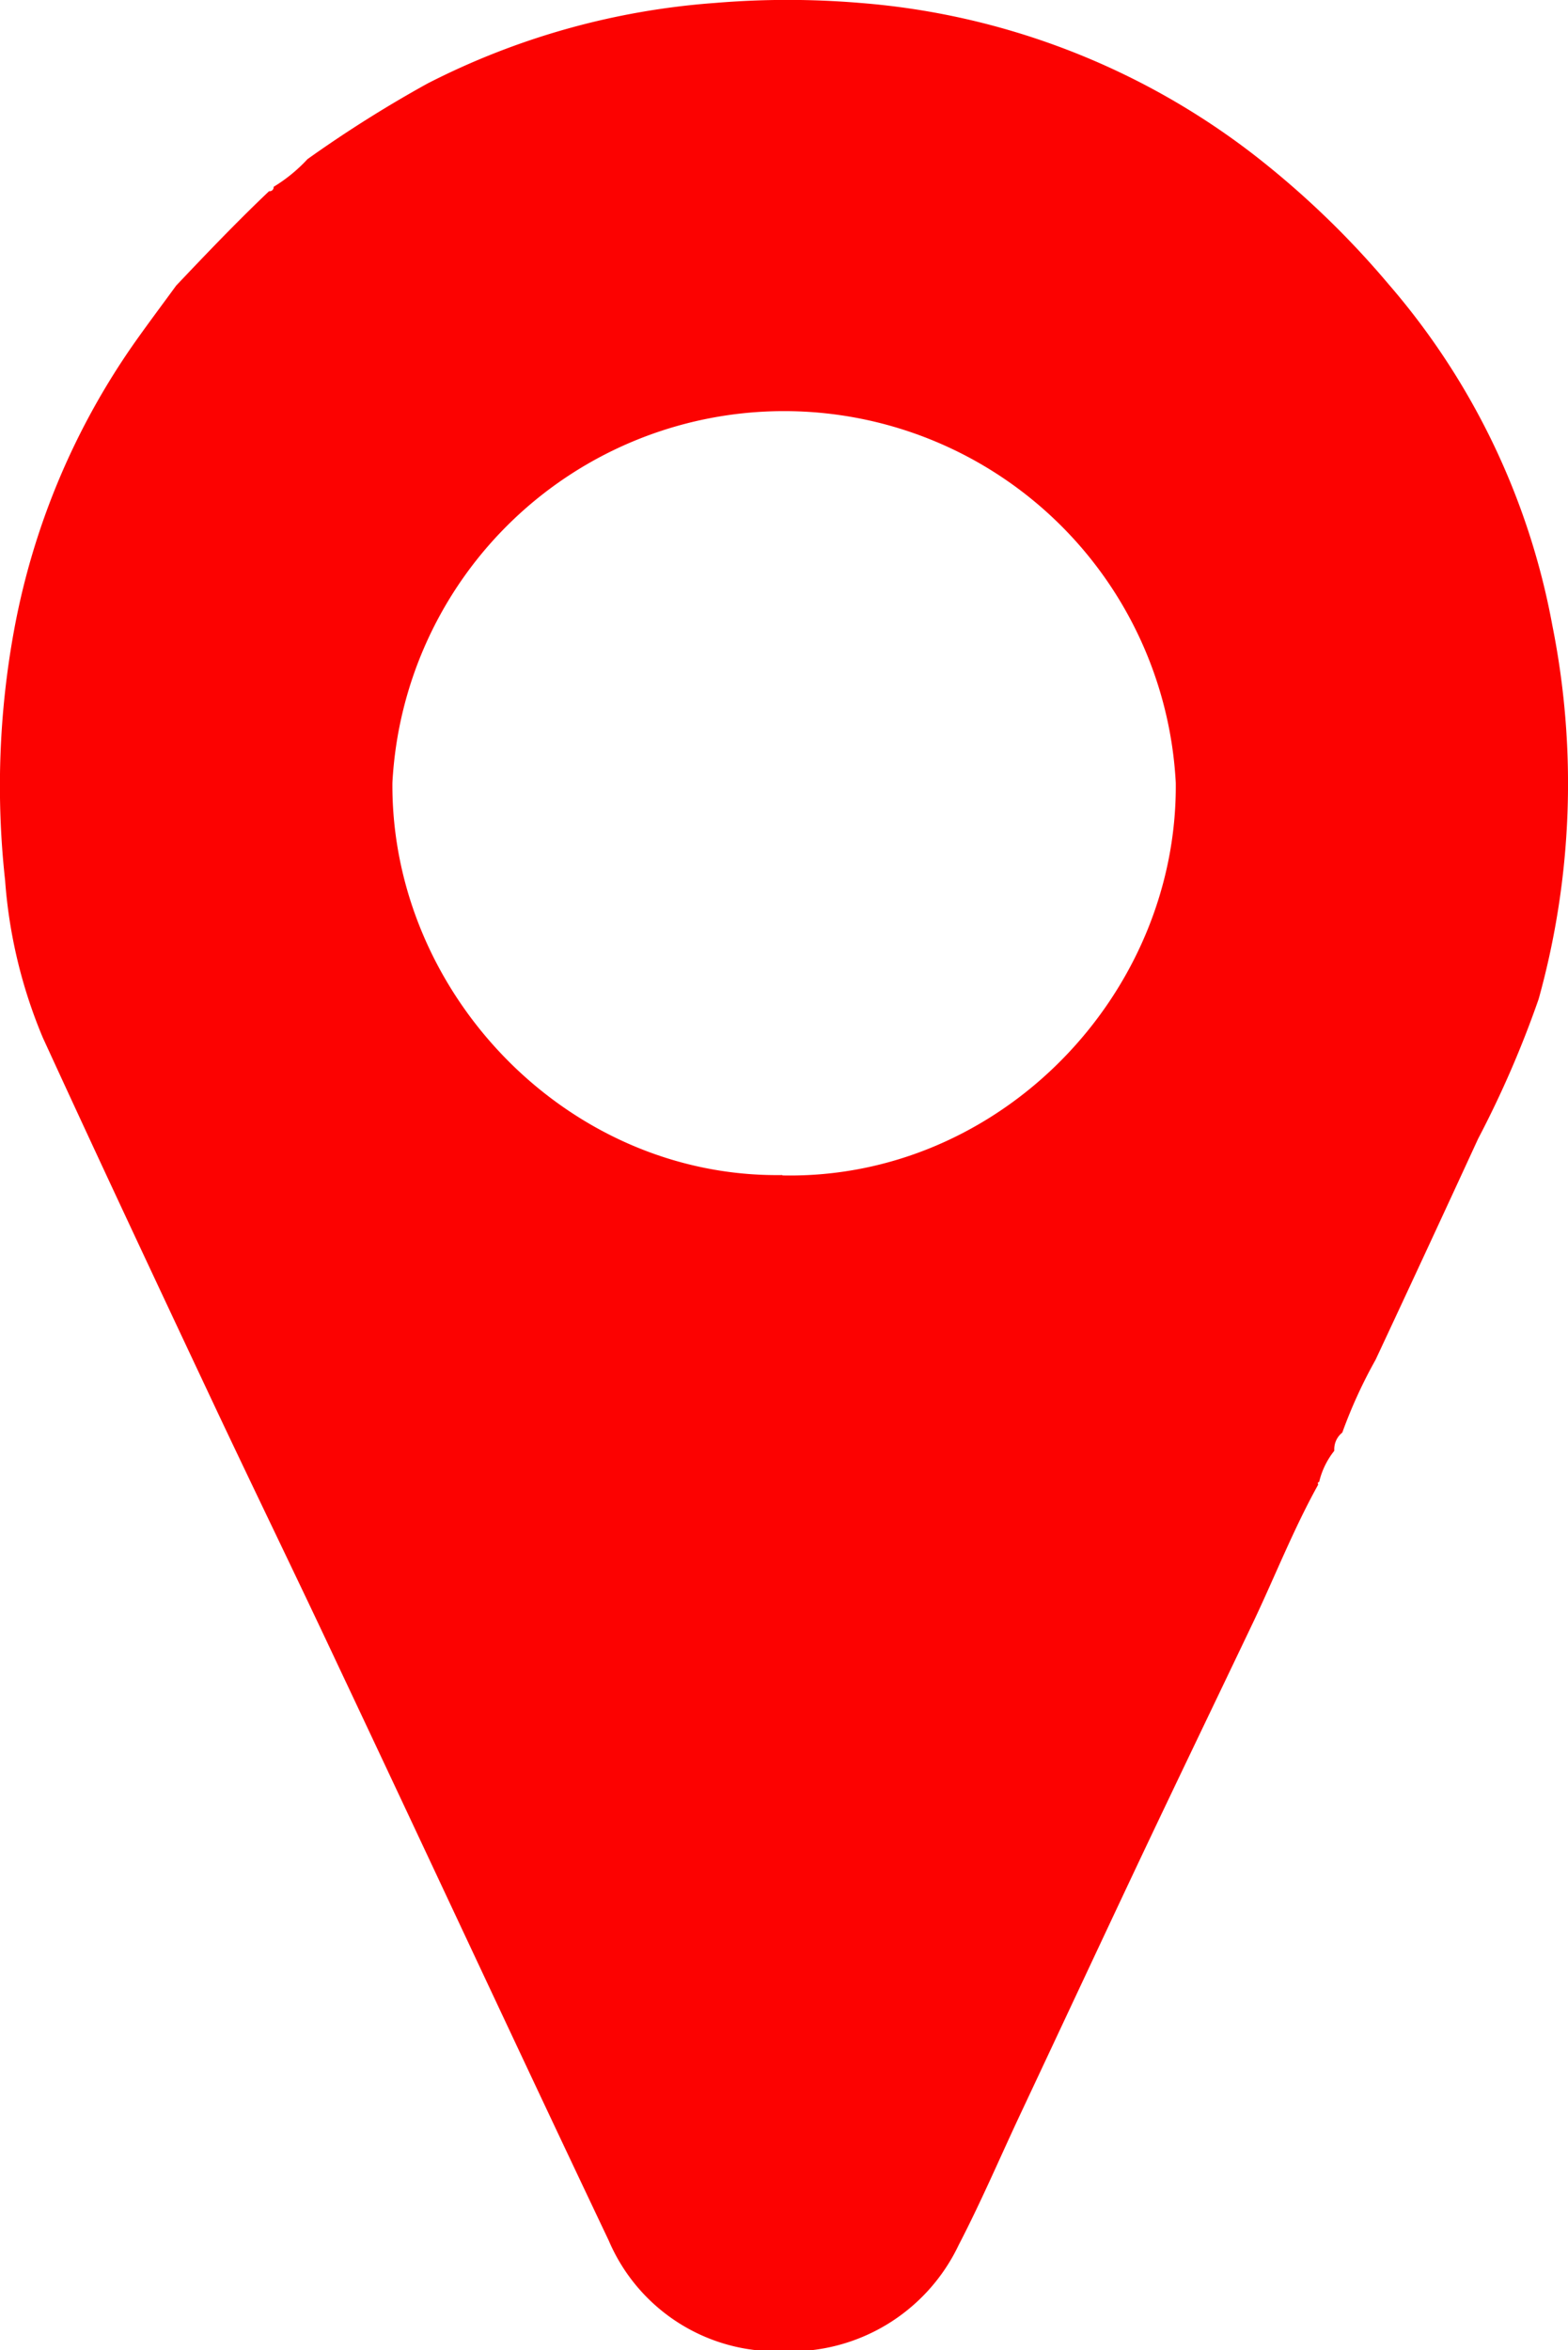 <svg xmlns="http://www.w3.org/2000/svg" viewBox="0 0 86.07 128.95"><defs><style>.cls-1{fill:#fc0201;}</style></defs><title>Ресурс 2</title><g id="Слой_2" data-name="Слой 2"><g id="Слой_1-2" data-name="Слой 1"><path class="cls-1" d="M17.89,12.76a.22.22,0,0,0,.25-.24A8.65,8.65,0,0,0,20,11a68.17,68.17,0,0,1,6.59-4.15,41.14,41.14,0,0,1,15.8-4.42,47.72,47.72,0,0,1,7.93,0,40.54,40.54,0,0,1,21.6,8.31,48.87,48.87,0,0,1,7.41,7.11,39.53,39.53,0,0,1,9,18.73,44.15,44.15,0,0,1-.75,20.5,56.43,56.43,0,0,1-3.32,7.66q-2.8,6.08-5.63,12.13a26.76,26.76,0,0,0-1.83,4h0a1.16,1.16,0,0,0-.44.91l0,.09a4.33,4.33,0,0,0-.83,1.71c-.07,0-.09.07-.05.14-1.34,2.41-2.36,5-3.53,7.47-2.07,4.34-4.16,8.67-6.21,13-2.24,4.74-4.46,9.5-6.69,14.24-1.09,2.33-2.1,4.69-3.3,7a10.22,10.22,0,0,1-9.68,5.84,10,10,0,0,1-9.53-6.06c-5-10.52-9.9-21.06-14.87-31.58C19.39,88.77,17.06,84,14.8,79.2c-3.13-6.65-6.26-13.31-9.33-20A27.37,27.37,0,0,1,3.4,50.57a47.37,47.37,0,0,1,.49-13.71A40,40,0,0,1,10.6,20.94c.71-1,1.46-2,2.19-3C14.44,16.2,16.12,14.44,17.89,12.76Zm28.18,54C58,67,67.77,56.84,67.66,45.22a21.53,21.53,0,0,0-43,0C24.58,56.83,34.35,66.92,46.07,66.74Z" transform="translate(-3.12 -2.27)"/></g></g></svg>